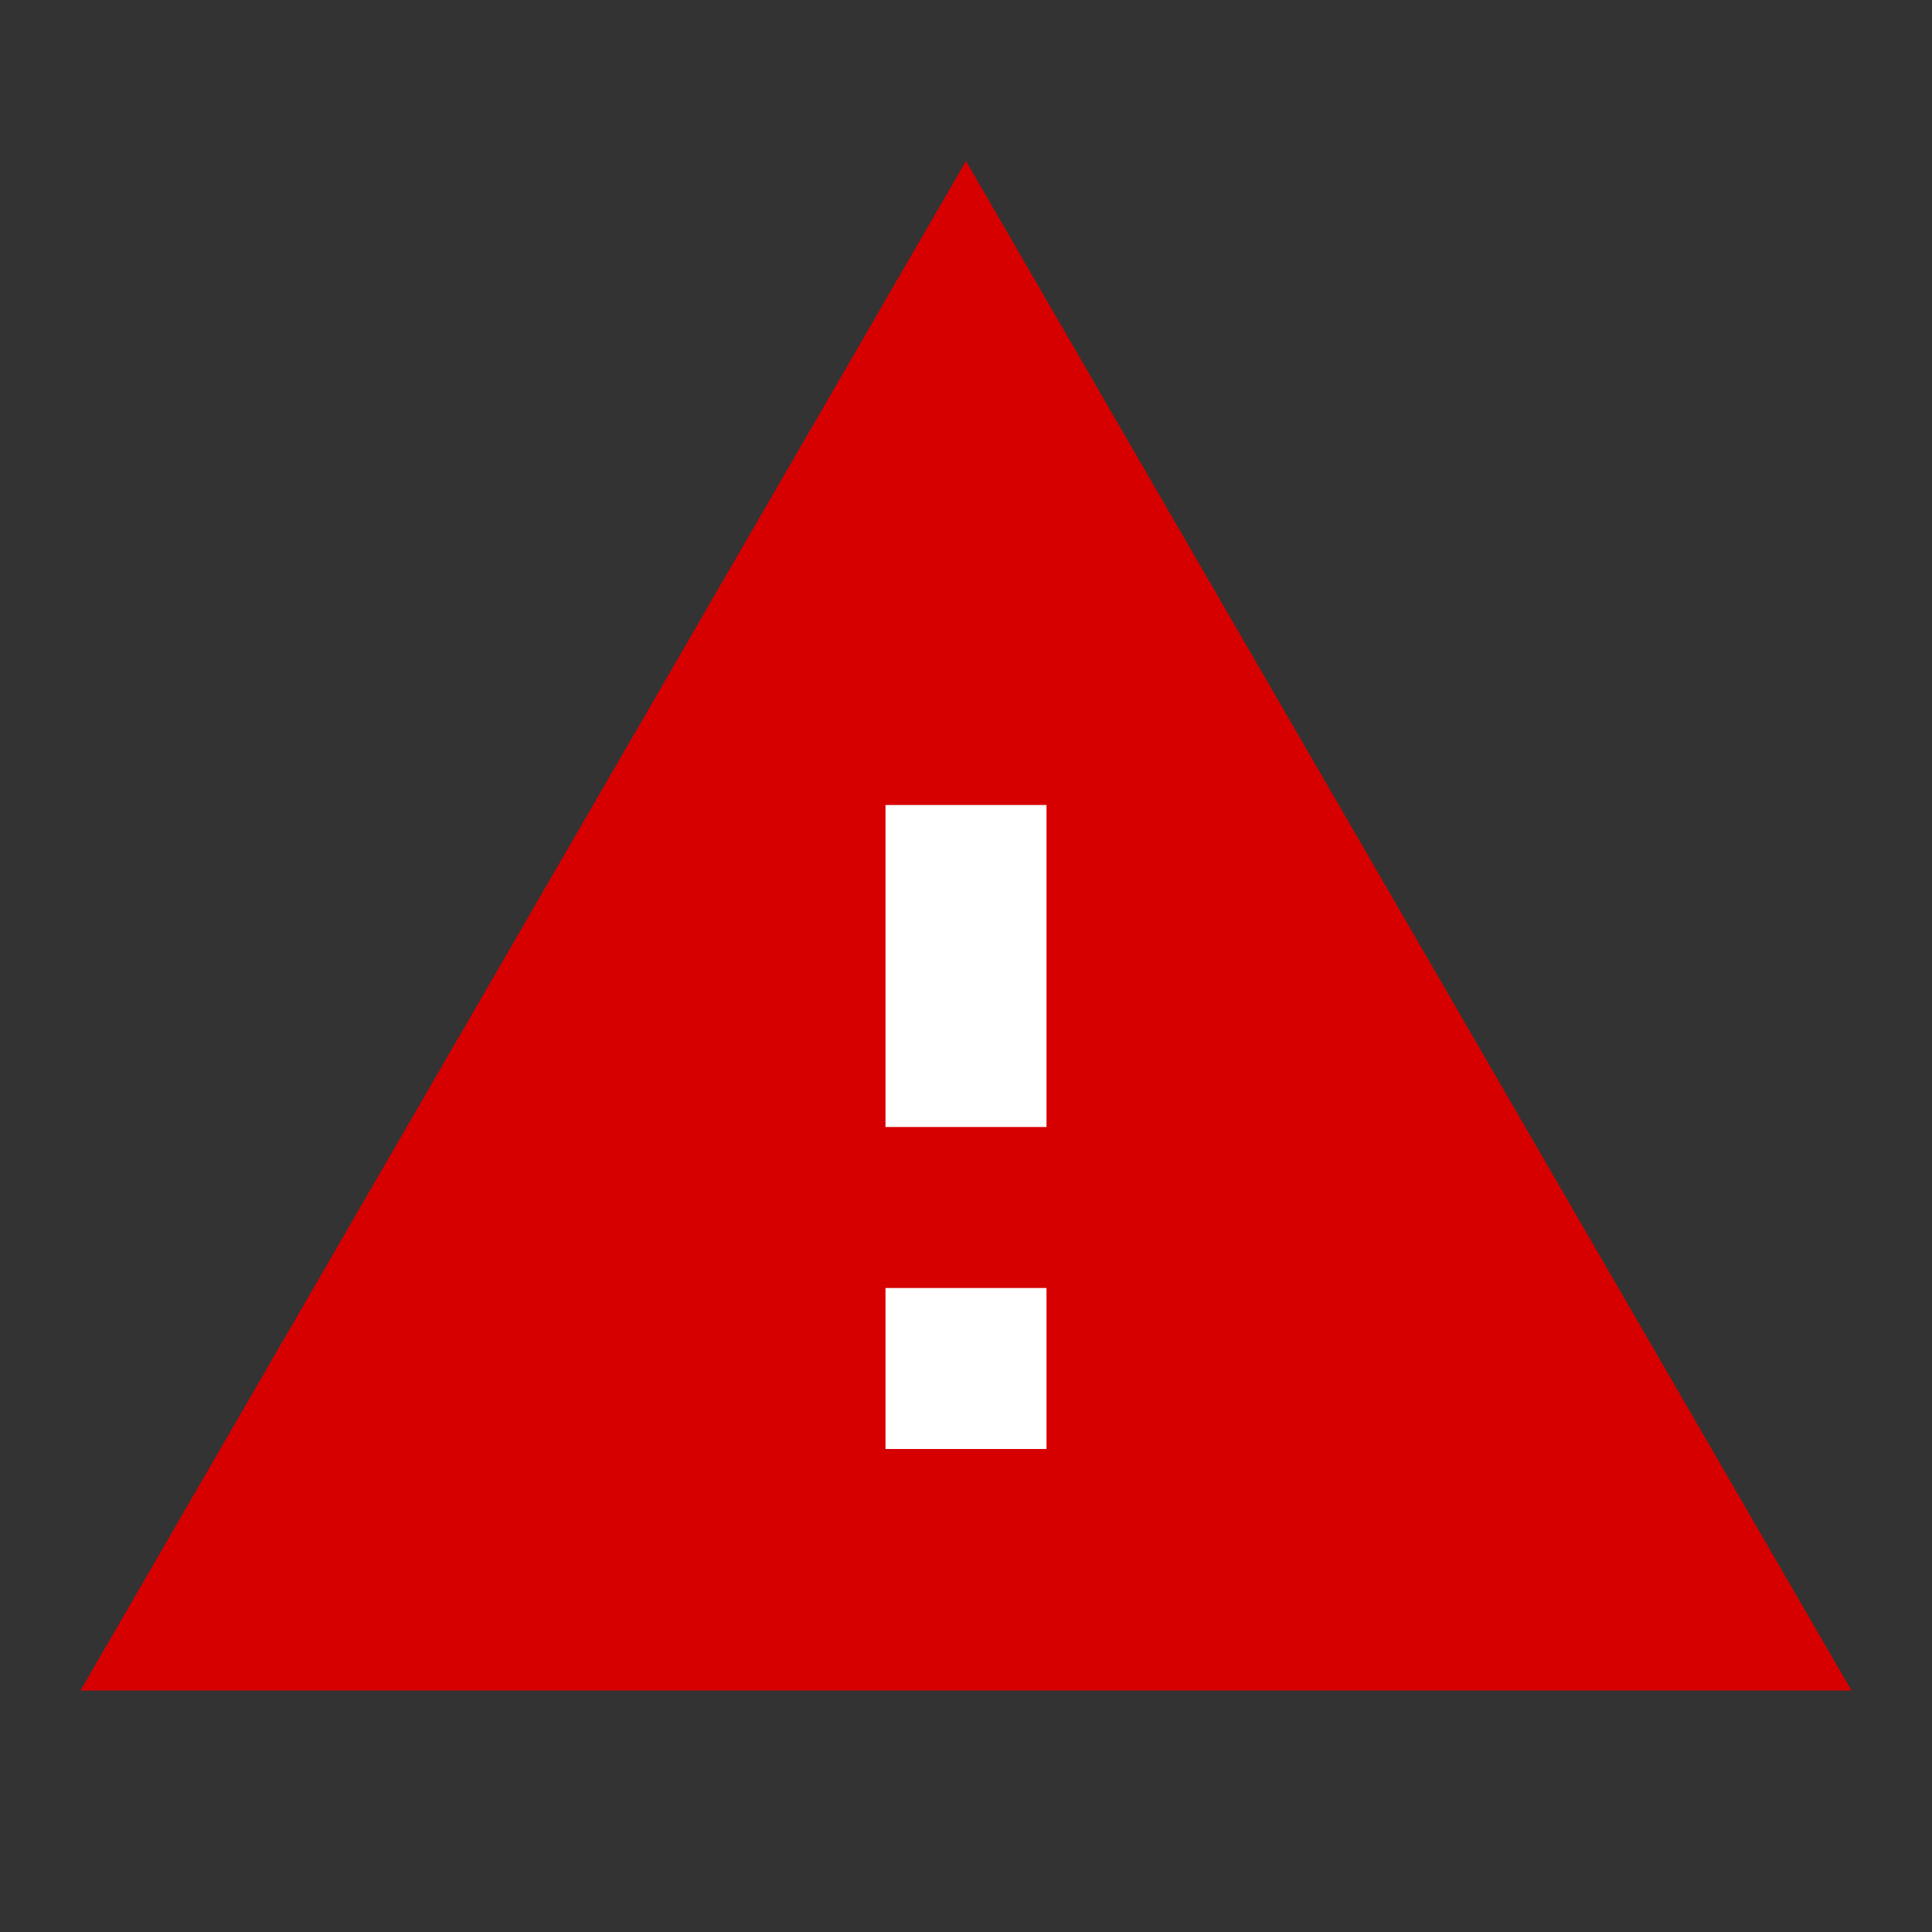 <svg xmlns="http://www.w3.org/2000/svg" width="24" height="24" viewBox="0 0 24 24">
    <rect x="0" y="0" width="24" height="24" fill="#333333" stroke="none"/>
    <g fill="none" fill-rule="evenodd">
        <path d="M0 0h24v24H0z"/>
        <path fill="#D60000" d="M1 21h22L12 2z"/>
        <path fill="#FFF" d="M13 16v2h-2v-2h2zm0-6v4h-2v-4h2z"/>
    </g>
</svg>
